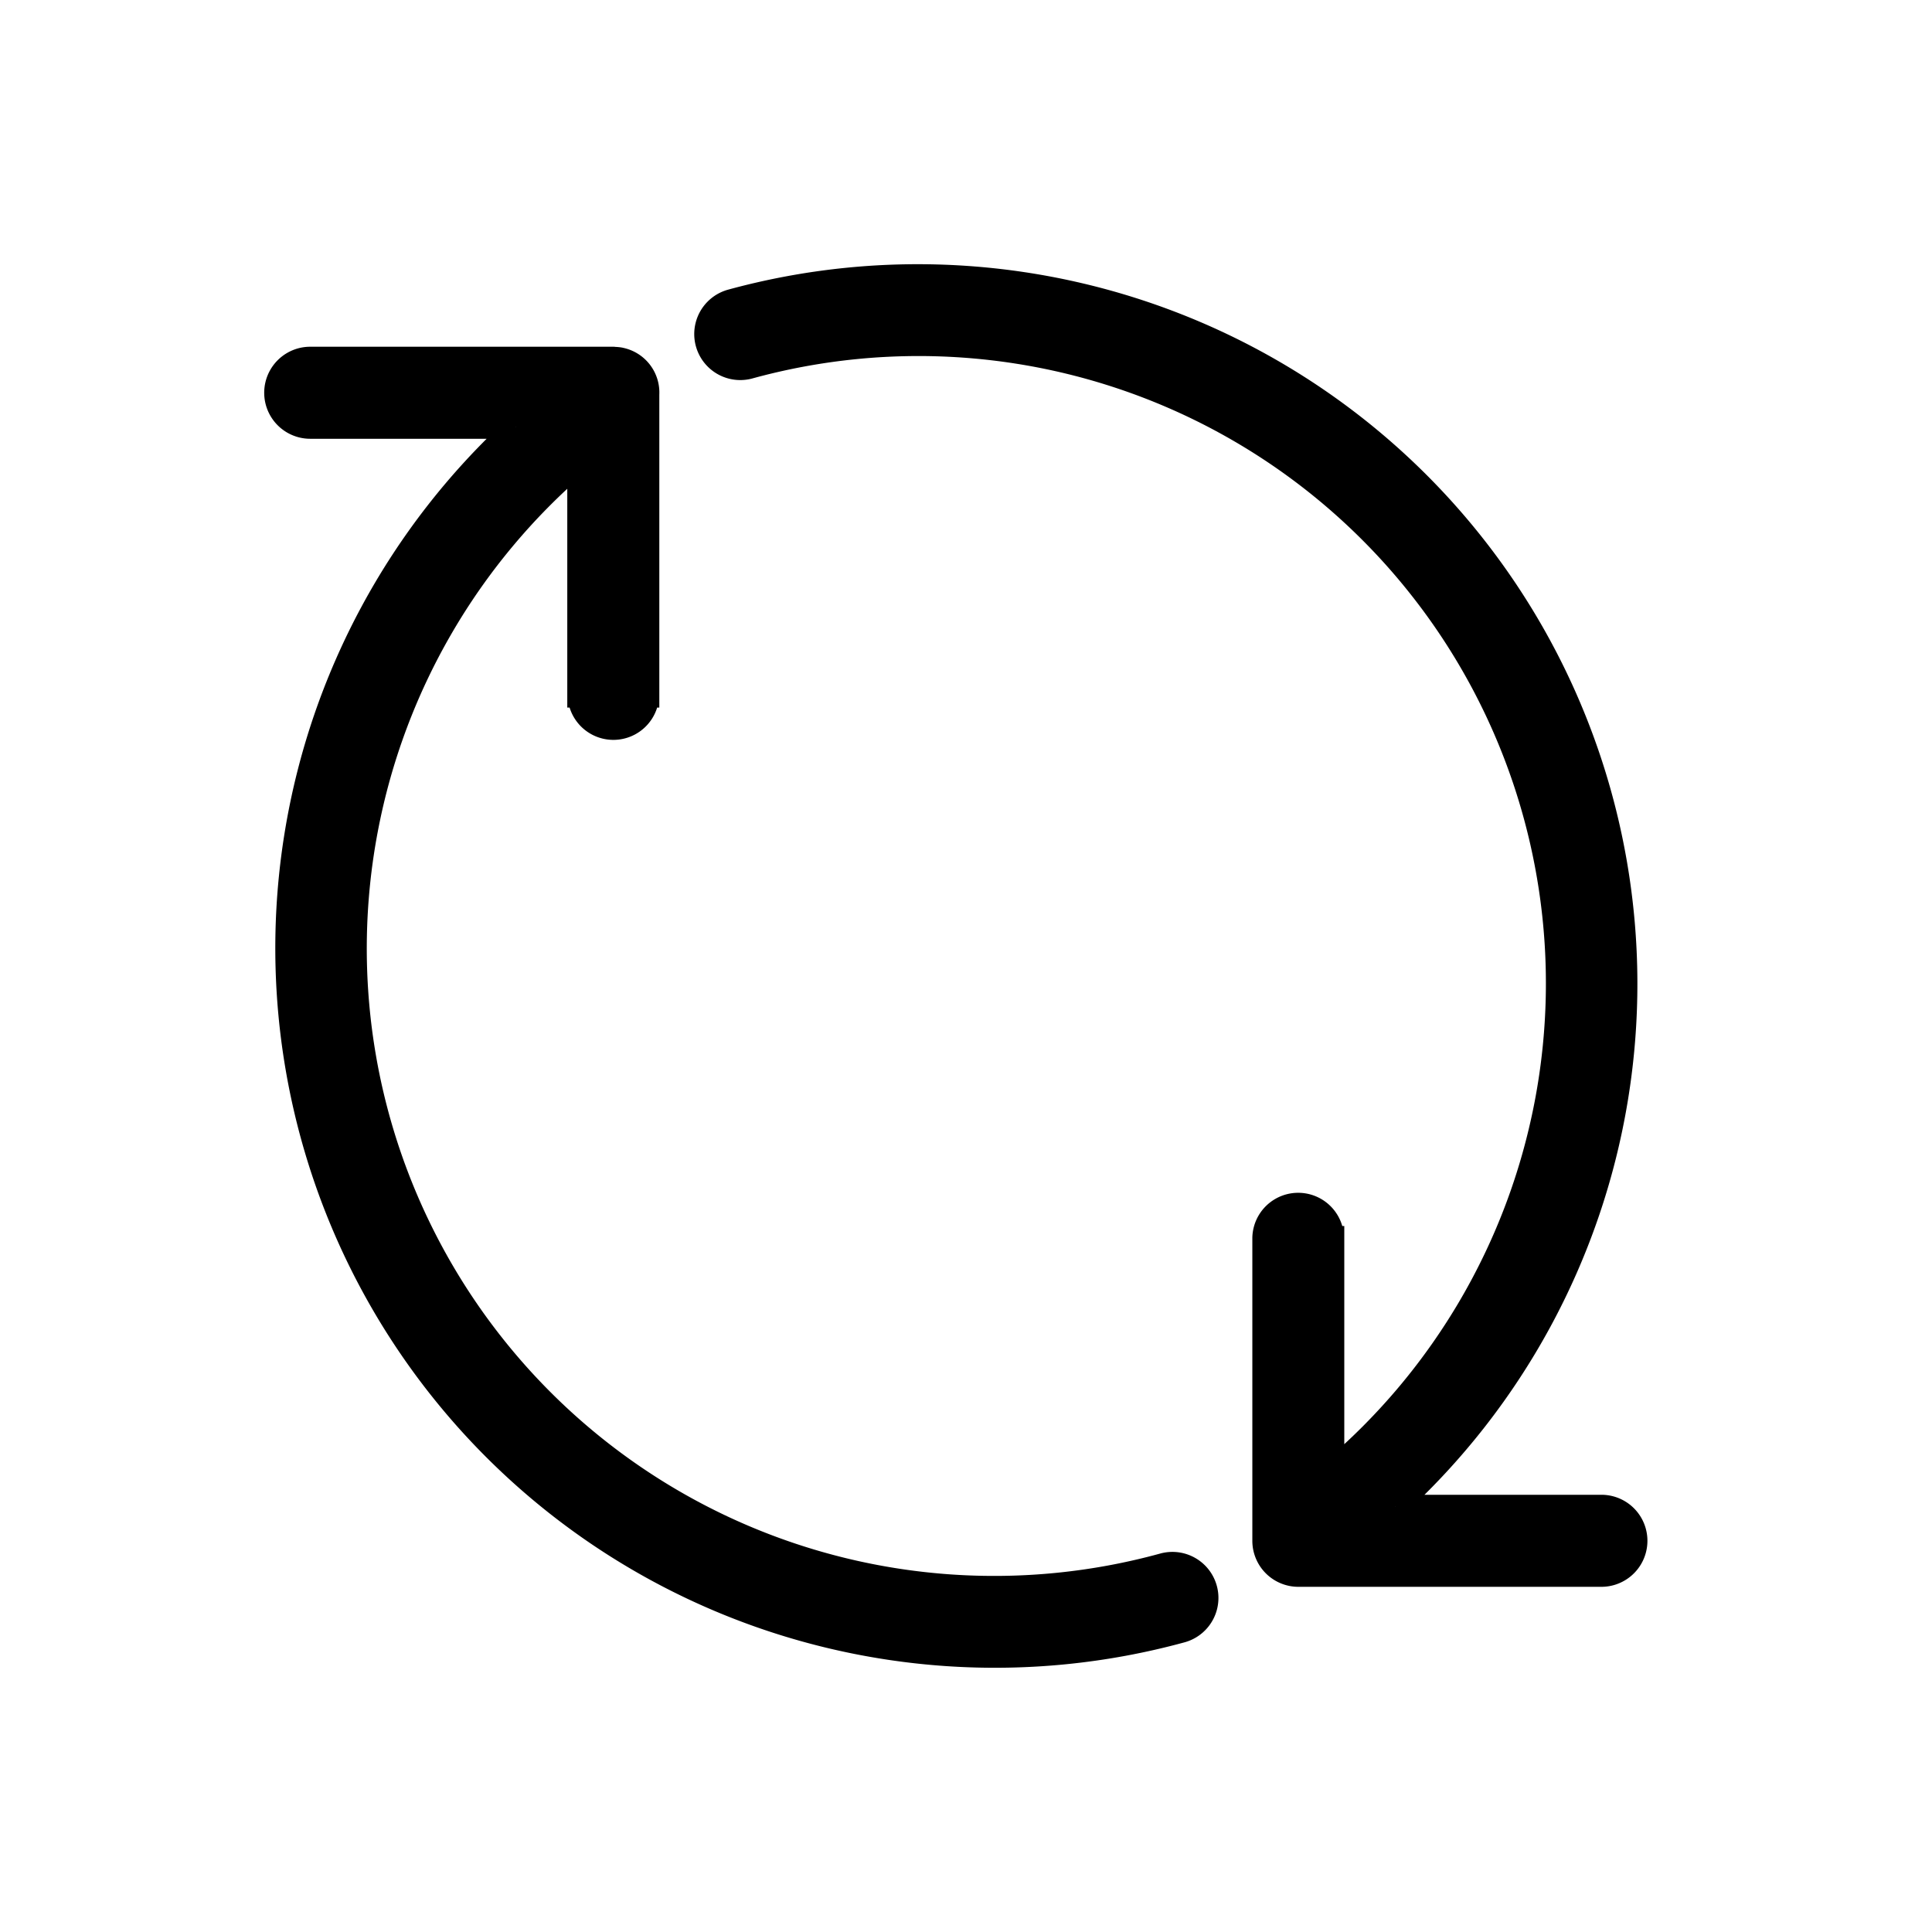 <svg width="256px" height="256px" viewBox="-12.07 -12.07 84.51 84.51" xmlns="http://www.w3.org/2000/svg" fill="#000000" stroke="#000000" stroke-width="1.026"><g id="SVGRepo_bgCarrier" stroke-width="0"></g><g id="SVGRepo_tracerCarrier" stroke-linecap="round" stroke-linejoin="round"></g><g id="SVGRepo_iconCarrier"> <g id="Group_63" data-name="Group 63" transform="translate(-446.571 -211.615)"> <path id="Path_54" data-name="Path 54" d="M504.547,265.443h-9.019a30.964,30.964,0,0,0-29.042-52.733,1.5,1.5,0,1,0,.792,2.894,27.955,27.955,0,0,1,25.512,48.253l0-10.169h-.011a1.493,1.493,0,0,0-2.985,0h0v13.255a1.5,1.5,0,0,0,1.5,1.5h13.256a1.5,1.5,0,1,0,0-3Z" fill="18191C"></path> <path id="Path_55" data-name="Path 55" d="M485.389,267.995a27.956,27.956,0,0,1-25.561-48.213l0,10.2h.015a1.491,1.491,0,0,0,2.978,0h.007V216.791a1.484,1.484,0,0,0-1.189-1.532l-.018-.005a1.533,1.533,0,0,0-.223-.022c-.024,0-.046-.007-.07-.007H448.071a1.5,1.5,0,0,0,0,3h8.995a30.963,30.963,0,0,0,29.115,52.664,1.5,1.5,0,0,0-.792-2.894Z" fill="18191C"></path> </g> </g></svg>